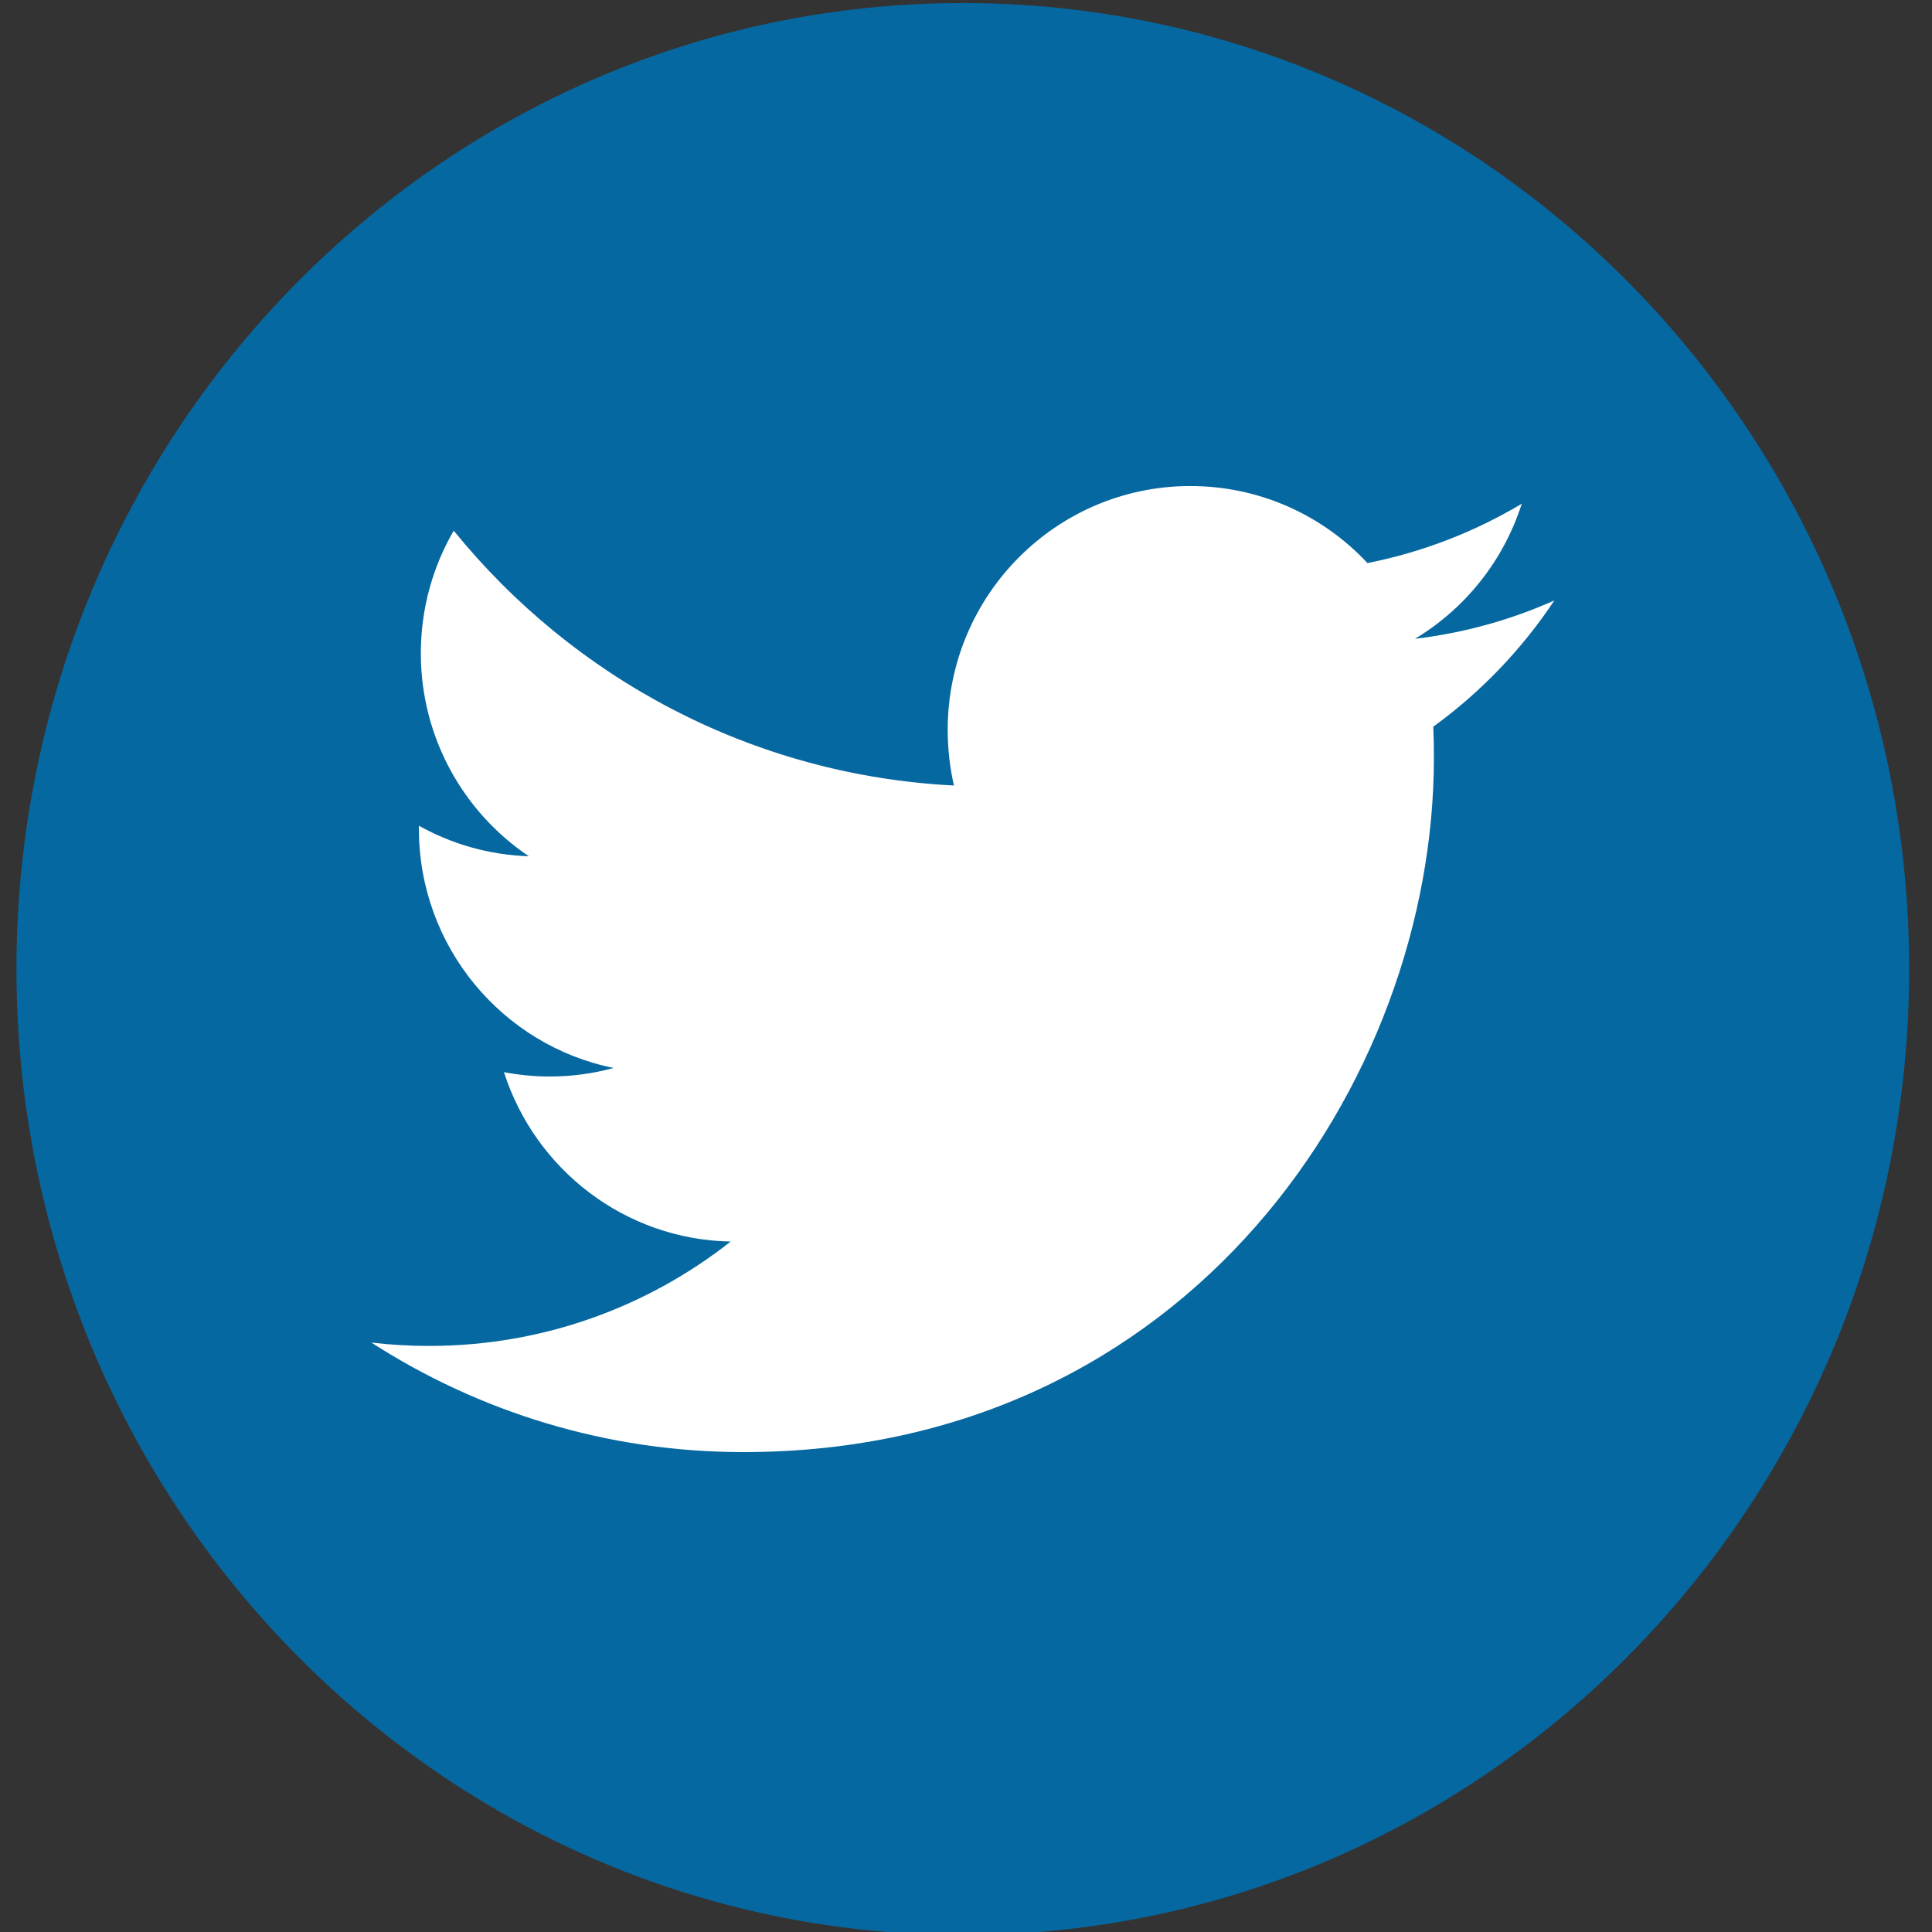 <svg width="40" height="40" xmlns="http://www.w3.org/2000/svg">
 <rect width="100%" height="100%" fill="#333333" stroke="none"/>
 <!-- Generator: Sketch 3.3 (11970) - http://www.bohemiancoding.com/sketch -->
 <title>Fill 5</title>
 <desc>Created with Sketch.</desc>
 <g>
  <title>Layer 1</title>
  <circle fill="#ffffff" stroke="#ffffff" stroke-width="5" stroke-linejoin="null" stroke-linecap="null" cx="19.555" cy="18.647" r="12.709" id="svg_5"/>
  <g id="Welcome" fill="none" fill-rule="evenodd">
   <path d="m19.935,40.063c-10.822,0 -19.594,-8.955 -19.594,-20c0,-11.047 8.772,-20 19.594,-20c10.82,0 19.592,8.953 19.592,20c0,11.045 -8.772,20 -19.592,20zm11.569,-29.632c-0.971,0.579 -2.047,1 -3.192,1.227c-0.915,-0.982 -2.221,-1.595 -3.667,-1.595c-2.775,0 -5.024,2.261 -5.024,5.049c0,0.396 0.045,0.781 0.129,1.151c-4.176,-0.211 -7.878,-2.221 -10.356,-5.276c-0.433,0.745 -0.681,1.613 -0.681,2.539c0,1.751 0.889,3.296 2.236,4.202c-0.823,-0.027 -1.598,-0.253 -2.276,-0.632l0,0.063c0,2.446 1.732,4.487 4.031,4.952c-0.422,0.116 -0.865,0.177 -1.324,0.177c-0.324,0 -0.638,-0.032 -0.946,-0.09c0.641,2.005 2.496,3.466 4.694,3.507c-1.72,1.353 -3.885,2.161 -6.241,2.161c-0.407,0 -0.806,-0.023 -1.199,-0.07c2.225,1.432 4.867,2.268 7.703,2.268c9.243,0 14.296,-7.693 14.296,-14.365c0,-0.218 -0.003,-0.438 -0.012,-0.654c0.98,-0.711 1.833,-1.6 2.506,-2.613c-0.901,0.402 -1.869,0.673 -2.886,0.794c1.038,-0.624 1.833,-1.613 2.21,-2.793z" id="Fill-5" fill="#0668A0"/>
  </g>
 </g>
</svg>
